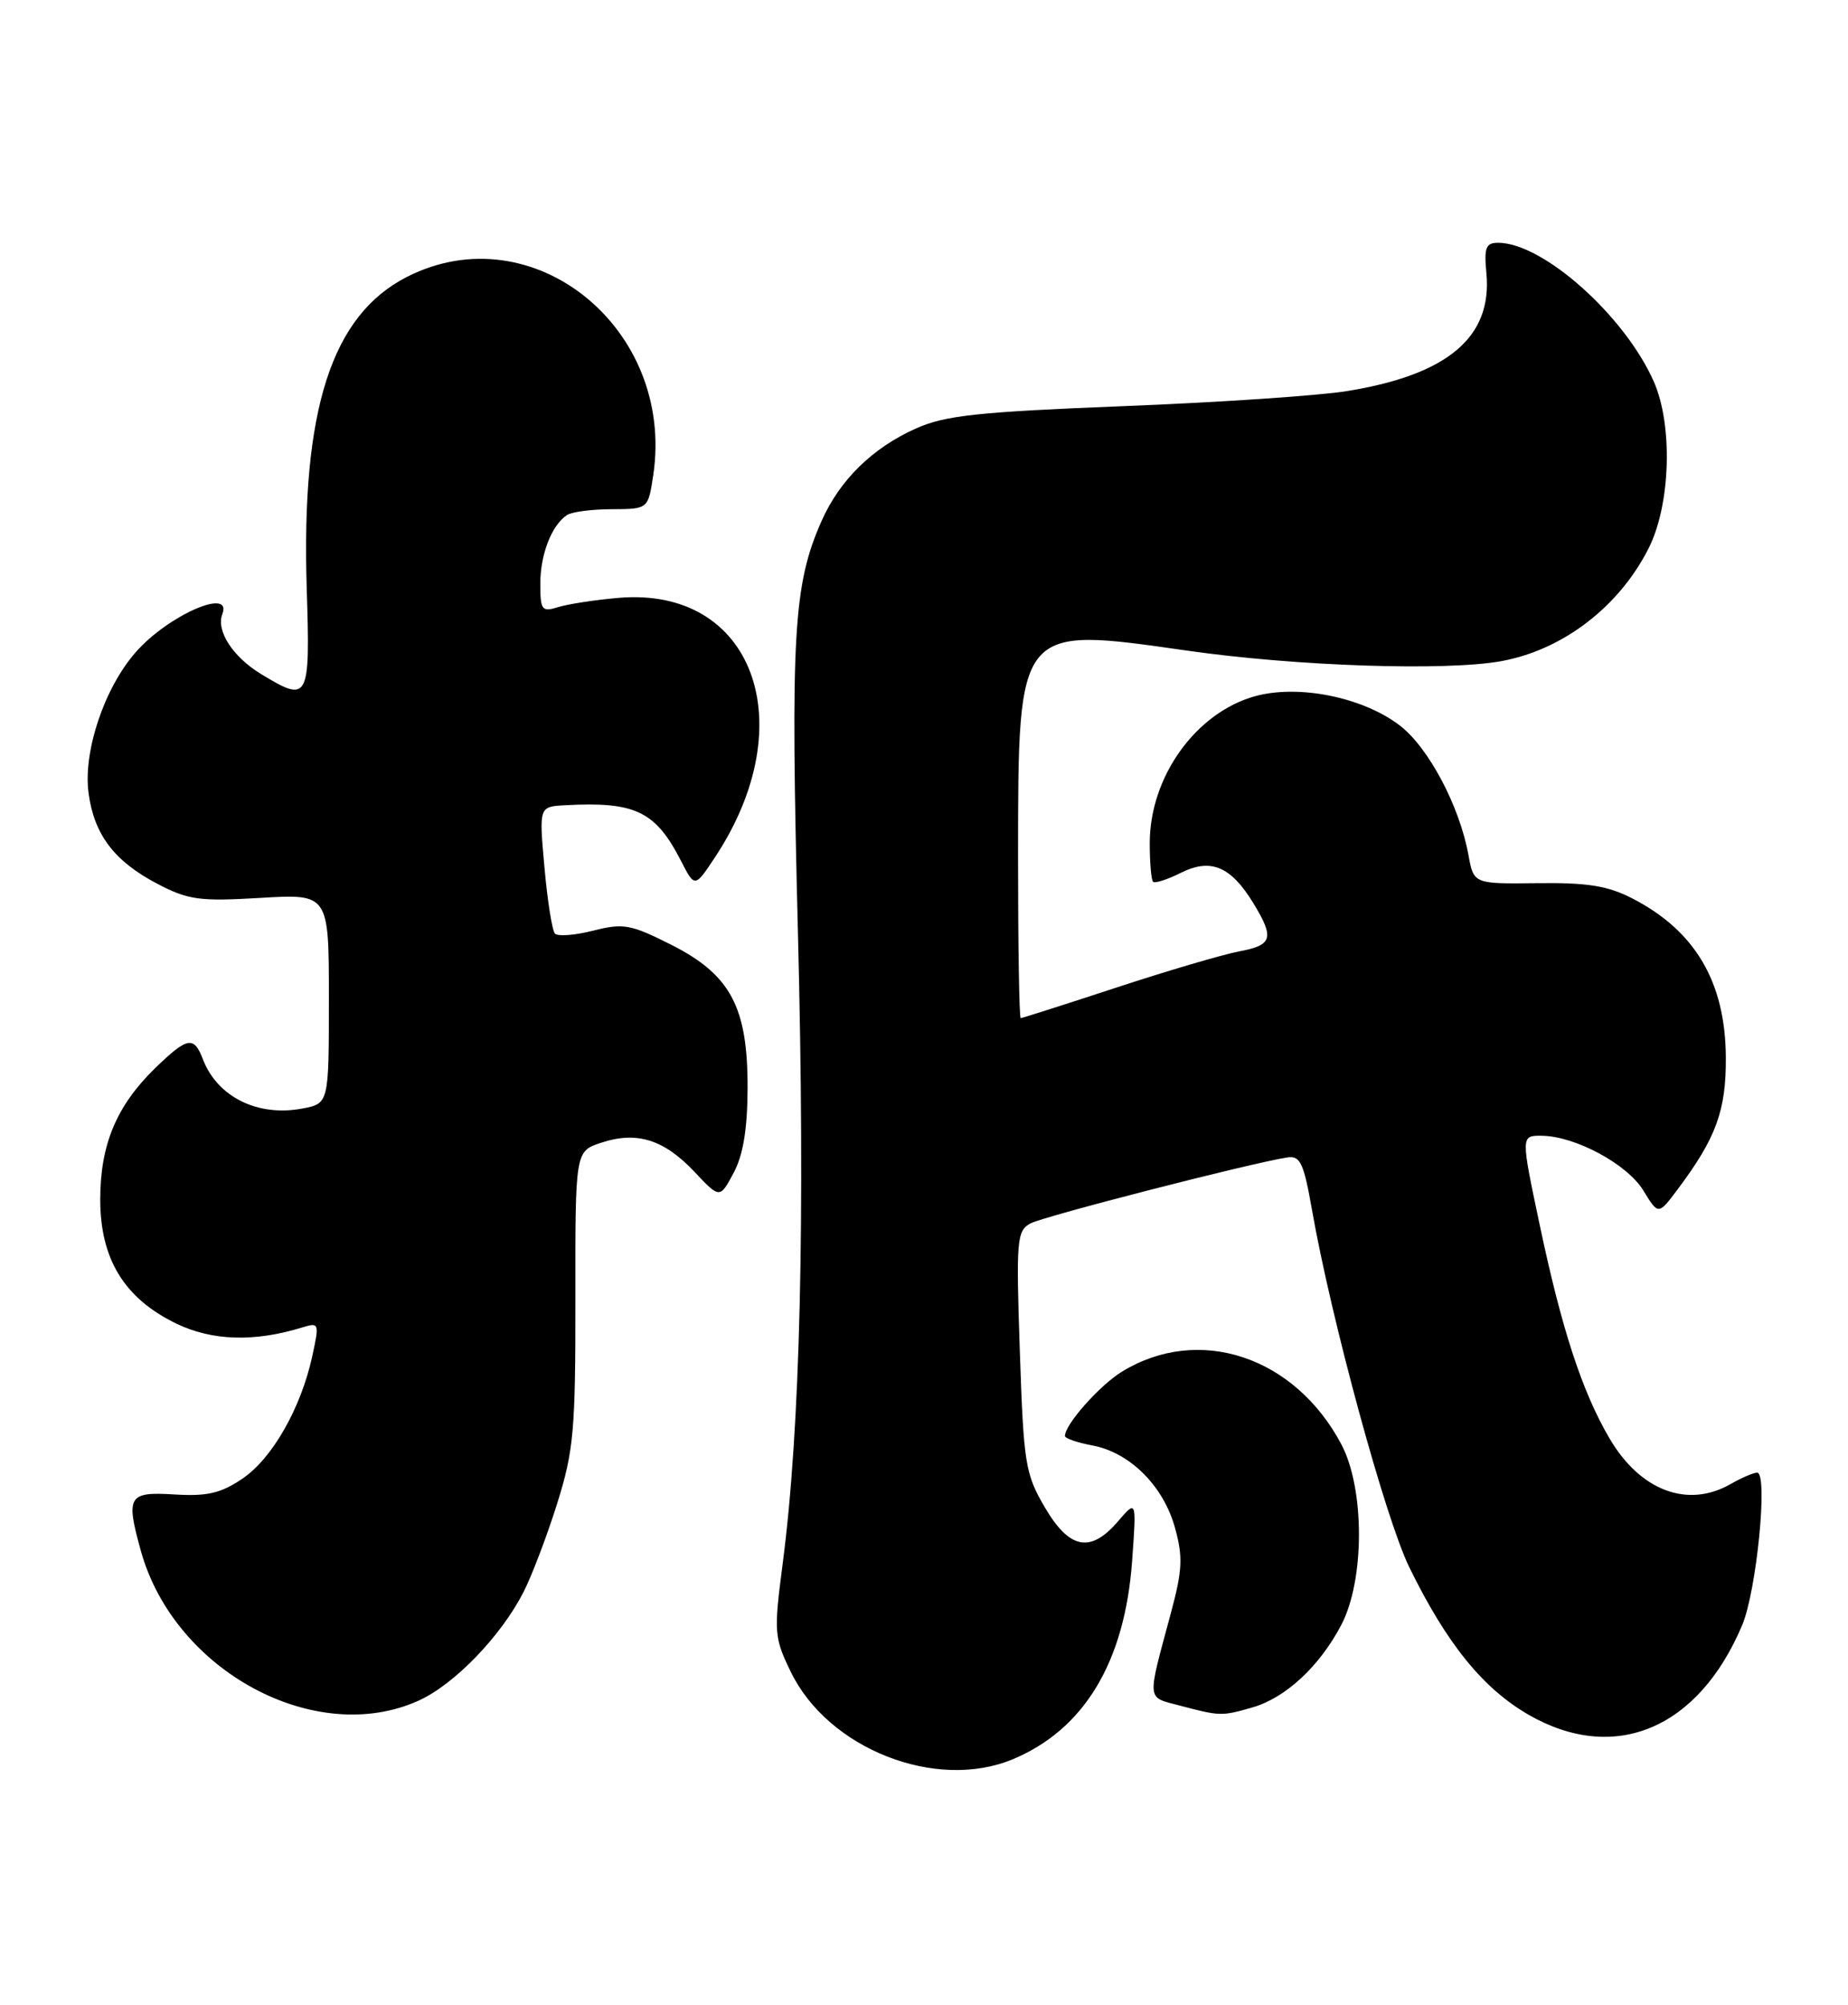 <?xml version="1.0" encoding="UTF-8" standalone="no"?>
<!DOCTYPE svg PUBLIC "-//W3C//DTD SVG 1.1//EN" "http://www.w3.org/Graphics/SVG/1.1/DTD/svg11.dtd" >
<svg xmlns="http://www.w3.org/2000/svg" xmlns:xlink="http://www.w3.org/1999/xlink" version="1.1" viewBox="0 0 236 256">
 <g >
 <path fill="currentColor"
d=" M 129.35 224.63 C 138.48 220.81 143.65 212.20 144.58 199.29 C 145.14 191.50 145.14 191.50 142.78 194.25 C 139.27 198.35 136.57 197.84 133.42 192.45 C 130.93 188.20 130.72 186.89 130.24 172.56 C 129.75 158.25 129.85 157.15 131.61 156.21 C 133.34 155.29 159.92 148.46 164.41 147.79 C 166.05 147.54 166.50 148.51 167.55 154.50 C 170.01 168.49 176.92 193.87 179.97 200.11 C 184.75 209.88 189.39 215.61 195.24 218.97 C 206.21 225.26 216.91 220.75 222.49 207.50 C 224.34 203.10 225.82 187.98 224.39 188.04 C 223.90 188.05 222.38 188.71 221.00 189.50 C 215.52 192.63 209.46 190.35 205.54 183.66 C 202.04 177.69 199.44 169.73 196.62 156.37 C 194.22 145.00 194.22 145.00 196.86 145.02 C 201.16 145.06 207.81 148.64 209.87 152.02 C 211.78 155.16 211.78 155.16 214.27 151.83 C 219.17 145.29 220.44 141.79 220.40 135.00 C 220.34 125.41 216.50 118.87 208.50 114.74 C 205.35 113.11 202.77 112.69 196.35 112.77 C 188.20 112.87 188.20 112.87 187.53 109.18 C 186.39 102.91 182.42 95.42 178.74 92.62 C 174.03 89.02 165.85 87.37 160.30 88.89 C 152.72 90.98 146.83 99.19 146.83 107.66 C 146.83 110.14 147.02 112.36 147.25 112.59 C 147.49 112.82 149.08 112.31 150.80 111.45 C 154.62 109.54 157.18 110.61 160.05 115.31 C 162.78 119.79 162.52 120.68 158.25 121.48 C 156.19 121.87 149.14 123.94 142.60 126.09 C 136.05 128.24 130.54 130.00 130.35 130.00 C 130.16 130.00 130.01 120.66 130.01 109.25 C 130.04 79.78 129.88 79.97 151.55 83.07 C 165.50 85.07 184.60 85.71 191.72 84.42 C 199.58 82.99 206.76 77.49 210.54 70.01 C 213.35 64.44 213.66 54.28 211.19 48.70 C 207.47 40.30 197.04 31.00 191.32 31.00 C 189.75 31.00 189.51 31.62 189.82 34.87 C 190.60 43.04 184.90 47.86 172.00 49.94 C 168.43 50.52 155.58 51.39 143.45 51.86 C 124.85 52.60 120.69 53.04 116.95 54.72 C 111.43 57.19 107.25 61.28 104.93 66.50 C 101.30 74.67 100.94 81.06 101.90 119.07 C 102.84 155.83 102.20 182.50 99.95 199.68 C 98.81 208.43 98.86 209.08 100.98 213.46 C 105.75 223.31 119.52 228.73 129.35 224.63 Z  M 53.50 217.13 C 58.05 215.06 63.99 208.90 66.86 203.28 C 67.92 201.19 69.86 196.11 71.15 191.99 C 73.27 185.23 73.50 182.68 73.48 165.75 C 73.46 147.00 73.46 147.00 76.78 145.91 C 81.31 144.41 84.78 145.49 88.66 149.60 C 91.92 153.06 91.92 153.06 93.68 149.78 C 94.90 147.50 95.45 144.21 95.47 139.00 C 95.51 128.60 93.31 124.46 85.71 120.63 C 80.54 118.02 79.61 117.86 75.76 118.83 C 73.42 119.43 71.22 119.59 70.87 119.21 C 70.51 118.82 69.91 115.01 69.53 110.75 C 68.83 103.00 68.83 103.00 72.16 102.82 C 81.12 102.33 83.71 103.57 86.97 109.93 C 88.73 113.36 88.73 113.36 91.33 109.43 C 102.64 92.29 96.15 74.87 79.00 76.34 C 75.97 76.60 72.49 77.14 71.25 77.53 C 69.20 78.17 69.00 77.91 69.00 74.55 C 69.00 70.79 70.44 67.08 72.40 65.77 C 73.00 65.36 75.59 65.02 78.14 65.02 C 82.77 65.00 82.77 65.00 83.42 60.70 C 86.24 41.91 68.02 27.21 52.00 35.34 C 42.34 40.25 38.46 52.29 39.17 75.14 C 39.62 89.45 39.44 89.78 33.31 86.05 C 29.72 83.86 27.58 80.54 28.39 78.42 C 29.72 74.95 21.46 78.57 17.35 83.26 C 13.31 87.85 10.60 95.96 11.31 101.27 C 12.02 106.57 14.59 109.96 20.06 112.83 C 24.02 114.91 25.44 115.11 33.25 114.65 C 42.00 114.13 42.00 114.13 42.00 127.52 C 42.00 140.91 42.00 140.91 38.59 141.55 C 32.90 142.62 27.75 140.06 25.91 135.25 C 24.76 132.24 23.93 132.40 19.82 136.38 C 14.88 141.19 12.80 146.15 12.80 153.16 C 12.80 160.77 15.88 165.79 22.50 169.00 C 27.10 171.22 32.49 171.39 38.66 169.48 C 40.75 168.84 40.79 168.98 39.88 173.16 C 38.44 179.79 34.76 186.25 30.94 188.82 C 28.19 190.68 26.44 191.08 22.25 190.82 C 16.37 190.46 16.04 191.02 17.99 198.03 C 22.26 213.40 40.35 223.13 53.50 217.13 Z  M 159.93 218.02 C 164.16 216.81 168.52 212.77 171.28 207.50 C 174.30 201.76 174.30 190.07 171.29 184.41 C 165.33 173.17 153.08 169.13 143.27 175.15 C 140.40 176.92 136.00 181.88 136.00 183.36 C 136.00 183.66 137.58 184.21 139.52 184.57 C 144.30 185.47 148.57 189.73 150.05 195.07 C 151.09 198.82 151.00 200.49 149.52 206.00 C 146.45 217.41 146.38 216.64 150.66 217.78 C 155.81 219.14 156.00 219.15 159.93 218.02 Z "/>
</g>
</svg>